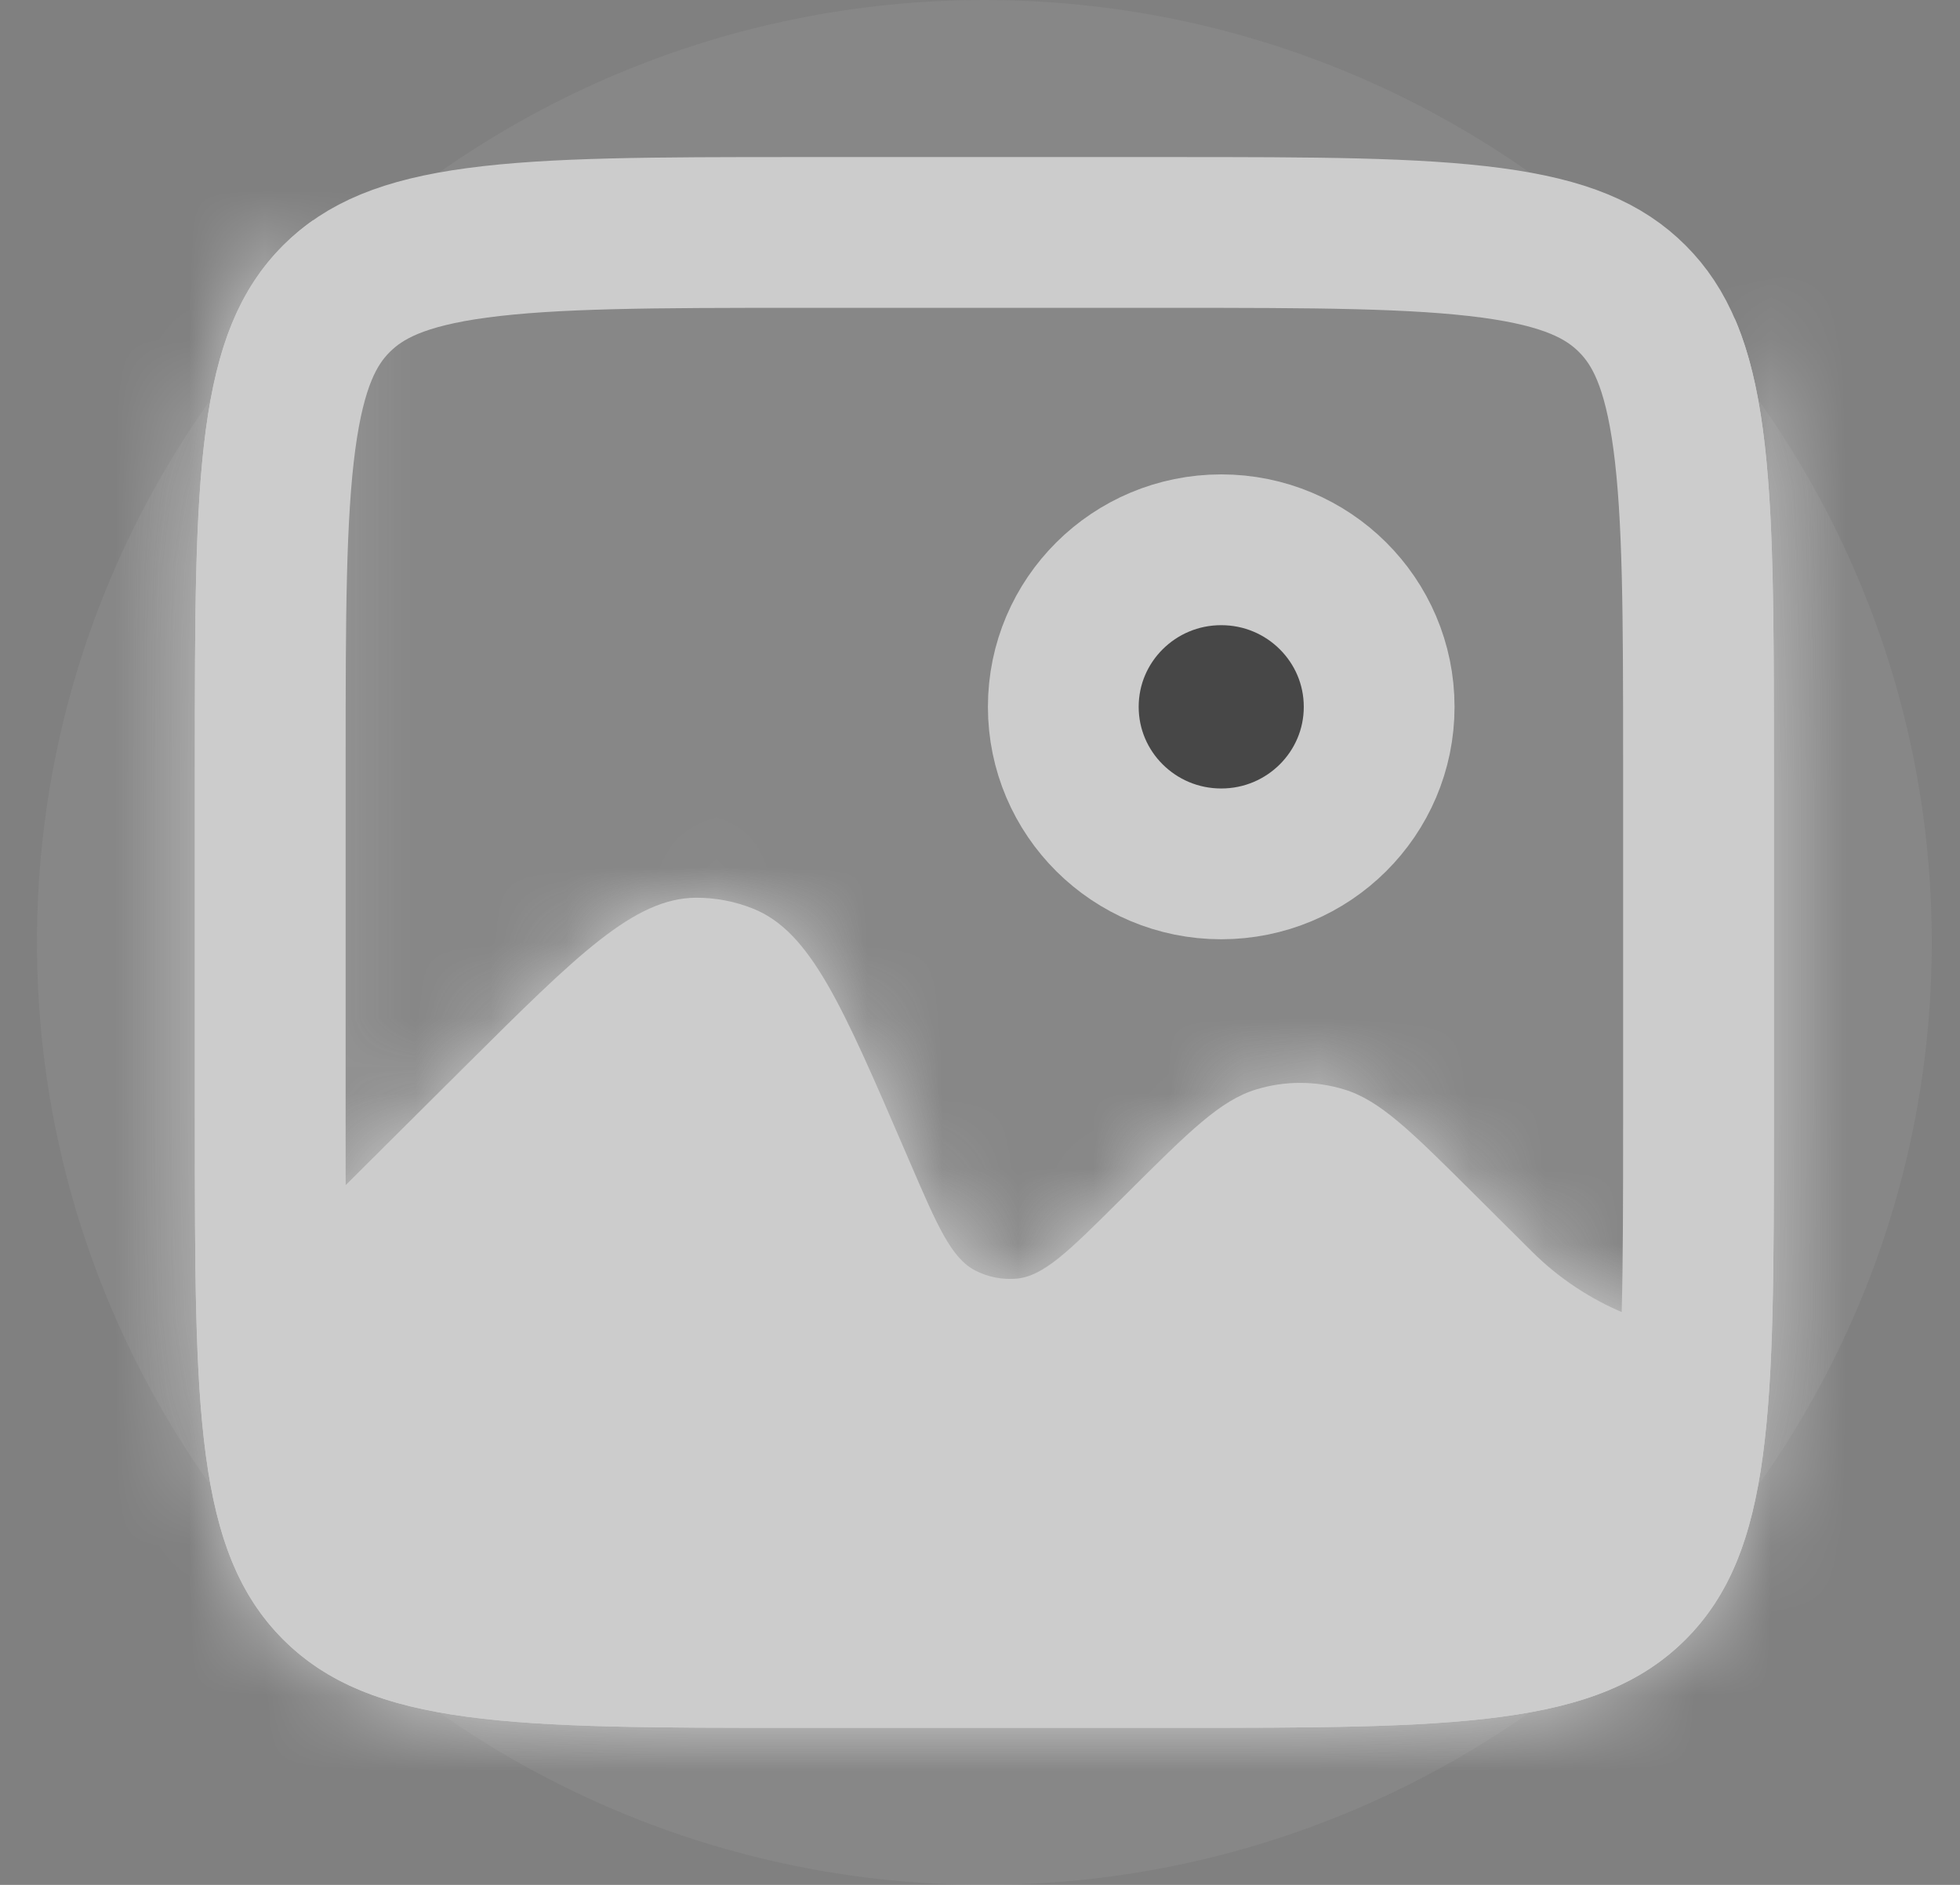 <svg width="26" height="25" viewBox="0 0 26 25" fill="none" xmlns="http://www.w3.org/2000/svg">
<rect x="0" y="0" width="26" height="25" fill="#808080" stroke="none"/>
<g opacity="0.6">
<path d="M0.49 12.5C0.49 5.596 6.154 0 13.058 0C19.962 0 25.626 5.596 25.626 12.5C25.626 19.404 19.962 25 13.058 25C6.154 25 0.49 19.404 0.49 12.5Z" fill="#D9D9D9" fill-opacity="0.13"/>
<mask id="path-2-inside-1_78_98" fill="white">
<path fill-rule="evenodd" clip-rule="evenodd" d="M3.756 3.255C2.585 4.426 2.585 6.312 2.585 10.083V14.917C2.585 18.688 2.585 20.573 3.756 21.745C4.928 22.917 6.813 22.917 10.585 22.917H15.531C19.303 22.917 21.188 22.917 22.36 21.745C23.531 20.573 23.531 18.688 23.531 14.917V10.083C23.531 7.2 23.531 5.419 23.008 4.216V17.708C22.002 17.708 21.036 17.31 20.323 16.601L19.537 15.819C18.715 15.002 18.305 14.593 17.828 14.449C17.45 14.334 17.045 14.334 16.666 14.449C16.19 14.593 15.779 15.002 14.958 15.819L14.958 15.819L14.838 15.938L14.838 15.938C14.176 16.596 13.845 16.925 13.488 16.959C13.298 16.976 13.107 16.939 12.938 16.852C12.619 16.688 12.434 16.26 12.065 15.403L12.011 15.278C11.173 13.334 10.754 12.361 9.993 12.053C9.752 11.956 9.495 11.907 9.236 11.907C8.415 11.91 7.664 12.656 6.163 14.149L6.163 14.149L4.156 16.146V2.919C4.014 3.019 3.881 3.13 3.756 3.255Z"/>
</mask>
<path fill-rule="evenodd" clip-rule="evenodd" d="M3.756 3.255C2.585 4.426 2.585 6.312 2.585 10.083V14.917C2.585 18.688 2.585 20.573 3.756 21.745C4.928 22.917 6.813 22.917 10.585 22.917H15.531C19.303 22.917 21.188 22.917 22.36 21.745C23.531 20.573 23.531 18.688 23.531 14.917V10.083C23.531 7.2 23.531 5.419 23.008 4.216V17.708C22.002 17.708 21.036 17.31 20.323 16.601L19.537 15.819C18.715 15.002 18.305 14.593 17.828 14.449C17.45 14.334 17.045 14.334 16.666 14.449C16.19 14.593 15.779 15.002 14.958 15.819L14.958 15.819L14.838 15.938L14.838 15.938C14.176 16.596 13.845 16.925 13.488 16.959C13.298 16.976 13.107 16.939 12.938 16.852C12.619 16.688 12.434 16.26 12.065 15.403L12.011 15.278C11.173 13.334 10.754 12.361 9.993 12.053C9.752 11.956 9.495 11.907 9.236 11.907C8.415 11.91 7.664 12.656 6.163 14.149L6.163 14.149L4.156 16.146V2.919C4.014 3.019 3.881 3.13 3.756 3.255Z" fill="white"/>
<path d="M3.756 3.255L2.342 1.841L2.342 1.841L3.756 3.255ZM3.756 21.745L5.17 20.331L5.17 20.331L3.756 21.745ZM23.008 4.216L24.841 3.418L21.008 4.216H23.008ZM23.008 17.708V19.708H25.008V17.708H23.008ZM20.323 16.601L18.913 18.018H18.913L20.323 16.601ZM19.537 15.819L20.947 14.401L20.947 14.401L19.537 15.819ZM17.828 14.449L17.247 16.362L17.247 16.362L17.828 14.449ZM16.666 14.449L17.247 16.362L17.247 16.362L16.666 14.449ZM14.958 15.819L13.547 14.401L13.544 14.405L14.958 15.819ZM14.958 15.819L16.368 17.237L16.372 17.233L14.958 15.819ZM14.838 15.938L13.428 14.52L13.424 14.524L14.838 15.938ZM14.838 15.938L16.248 17.356L16.252 17.352L14.838 15.938ZM13.488 16.959L13.674 18.95H13.674L13.488 16.959ZM12.938 16.852L12.024 18.631L12.024 18.631L12.938 16.852ZM12.065 15.403L13.901 14.611L13.901 14.611L12.065 15.403ZM12.011 15.278L10.174 16.069L10.174 16.069L12.011 15.278ZM9.993 12.053L9.242 13.907L9.993 12.053ZM9.236 11.907L9.23 9.907H9.23L9.236 11.907ZM6.163 14.149L4.753 12.731L4.65 12.833L4.563 12.949L6.163 14.149ZM6.163 14.149L7.573 15.567L7.676 15.465L7.763 15.349L6.163 14.149ZM4.156 16.146H2.156V20.956L5.566 17.564L4.156 16.146ZM4.156 2.919H6.156V-0.922L3.009 1.281L4.156 2.919ZM4.585 10.083C4.585 8.141 4.589 6.886 4.713 5.961C4.83 5.093 5.018 4.821 5.17 4.669L2.342 1.841C1.323 2.86 0.925 4.117 0.749 5.428C0.58 6.681 0.585 8.254 0.585 10.083H4.585ZM4.585 14.917V10.083H0.585V14.917H4.585ZM5.17 20.331C5.018 20.179 4.83 19.907 4.713 19.039C4.589 18.114 4.585 16.859 4.585 14.917H0.585C0.585 16.746 0.58 18.319 0.749 19.572C0.925 20.883 1.323 22.14 2.342 23.159L5.17 20.331ZM10.585 20.917C8.643 20.917 7.387 20.912 6.462 20.788C5.595 20.671 5.323 20.483 5.17 20.331L2.342 23.159C3.361 24.179 4.618 24.576 5.929 24.752C7.183 24.921 8.756 24.917 10.585 24.917V20.917ZM15.531 20.917H10.585V24.917H15.531V20.917ZM20.946 20.331C20.793 20.483 20.521 20.671 19.654 20.788C18.729 20.912 17.474 20.917 15.531 20.917V24.917C17.36 24.917 18.933 24.921 20.187 24.752C21.498 24.576 22.755 24.179 23.774 23.159L20.946 20.331ZM21.531 14.917C21.531 16.859 21.527 18.114 21.403 19.039C21.286 19.907 21.098 20.179 20.946 20.331L23.774 23.159C24.793 22.14 25.191 20.883 25.367 19.572C25.536 18.319 25.531 16.746 25.531 14.917H21.531ZM21.531 10.083V14.917H25.531V10.083H21.531ZM21.174 5.015C21.299 5.303 21.41 5.778 21.471 6.656C21.53 7.529 21.531 8.617 21.531 10.083H25.531C25.531 8.666 25.532 7.422 25.461 6.383C25.39 5.348 25.24 4.332 24.841 3.418L21.174 5.015ZM21.008 4.216V17.708H25.008V4.216H21.008ZM23.008 15.708C22.53 15.708 22.072 15.519 21.733 15.182L18.913 18.018C20.001 19.101 21.473 19.708 23.008 19.708V15.708ZM21.733 15.182L20.947 14.401L18.127 17.237L18.913 18.018L21.733 15.182ZM20.947 14.401C20.561 14.016 20.184 13.639 19.839 13.35C19.475 13.044 19.013 12.718 18.41 12.535L17.247 16.362C17.12 16.324 17.102 16.274 17.268 16.414C17.453 16.569 17.692 16.804 18.127 17.237L20.947 14.401ZM18.41 12.535C17.652 12.305 16.843 12.305 16.085 12.535L17.247 16.362L17.247 16.362L18.41 12.535ZM16.085 12.535C15.482 12.718 15.02 13.044 14.656 13.35C14.311 13.639 13.934 14.016 13.547 14.401L16.368 17.237C16.803 16.804 17.042 16.569 17.227 16.414C17.393 16.274 17.375 16.324 17.247 16.362L16.085 12.535ZM13.544 14.405L13.544 14.405L16.372 17.233L16.372 17.233L13.544 14.405ZM13.547 14.401L13.428 14.52L16.248 17.356L16.368 17.237L13.547 14.401ZM13.424 14.524L13.424 14.524L16.252 17.352L16.252 17.352L13.424 14.524ZM13.428 14.52C13.258 14.689 13.129 14.817 13.016 14.925C12.903 15.033 12.836 15.091 12.797 15.123C12.756 15.156 12.783 15.129 12.862 15.089C12.953 15.043 13.105 14.986 13.302 14.967L13.674 18.95C14.433 18.879 14.979 18.5 15.301 18.242C15.614 17.991 15.95 17.653 16.248 17.356L13.428 14.52ZM13.302 14.967C13.491 14.95 13.682 14.986 13.852 15.073L12.024 18.631C12.533 18.893 13.105 19.003 13.674 18.95L13.302 14.967ZM13.852 15.073C14.028 15.164 14.147 15.274 14.215 15.35C14.274 15.416 14.288 15.451 14.263 15.406C14.238 15.362 14.197 15.282 14.133 15.14C14.068 14.998 13.996 14.831 13.901 14.611L10.228 16.194C10.395 16.581 10.581 17.02 10.777 17.369C10.98 17.729 11.346 18.283 12.024 18.631L13.852 15.073ZM13.901 14.611L13.848 14.486L10.174 16.069L10.228 16.194L13.901 14.611ZM13.848 14.486C13.449 13.562 13.082 12.7 12.703 12.048C12.314 11.379 11.734 10.601 10.743 10.199L9.242 13.907C9.012 13.814 9.023 13.676 9.244 14.056C9.474 14.453 9.735 15.05 10.174 16.069L13.848 14.486ZM10.743 10.199C10.262 10.005 9.748 9.906 9.23 9.907L9.242 13.907L9.242 13.907L10.743 10.199ZM9.23 9.907C8.16 9.911 7.332 10.418 6.723 10.894C6.128 11.358 5.467 12.021 4.753 12.731L7.573 15.567C8.361 14.784 8.825 14.328 9.186 14.045C9.533 13.774 9.491 13.907 9.242 13.907L9.23 9.907ZM4.563 12.949L4.563 12.949L7.763 15.349L7.763 15.349L4.563 12.949ZM4.753 12.731L2.745 14.728L5.566 17.564L7.573 15.567L4.753 12.731ZM6.156 16.146V2.919H2.156V16.146H6.156ZM5.17 4.669C5.213 4.626 5.257 4.59 5.303 4.558L3.009 1.281C2.77 1.448 2.548 1.634 2.342 1.841L5.17 4.669Z" fill="white" mask="url(#path-2-inside-1_78_98)"/>
<path d="M3.585 10.083C3.585 8.169 3.587 6.835 3.722 5.828C3.854 4.849 4.094 4.331 4.463 3.962C4.832 3.593 5.351 3.352 6.329 3.221C7.336 3.086 8.671 3.083 10.585 3.083H15.531C17.445 3.083 18.78 3.086 19.787 3.221C20.766 3.352 21.284 3.593 21.653 3.962C22.022 4.331 22.262 4.849 22.394 5.828C22.529 6.835 22.531 8.169 22.531 10.083V14.917C22.531 16.831 22.529 18.165 22.394 19.172C22.262 20.151 22.022 20.669 21.653 21.038C21.284 21.407 20.766 21.648 19.787 21.779C18.78 21.915 17.445 21.917 15.531 21.917H10.585C8.671 21.917 7.336 21.915 6.329 21.779C5.351 21.648 4.832 21.407 4.463 21.038C4.094 20.669 3.854 20.151 3.722 19.172C3.587 18.165 3.585 16.831 3.585 14.917V10.083Z" stroke="white" stroke-width="2"/>
<ellipse cx="16.2" cy="9.375" rx="2.095" ry="2.083" fill="#222222" stroke="white" stroke-width="2" stroke-linecap="round"/>
</g>
</svg>
